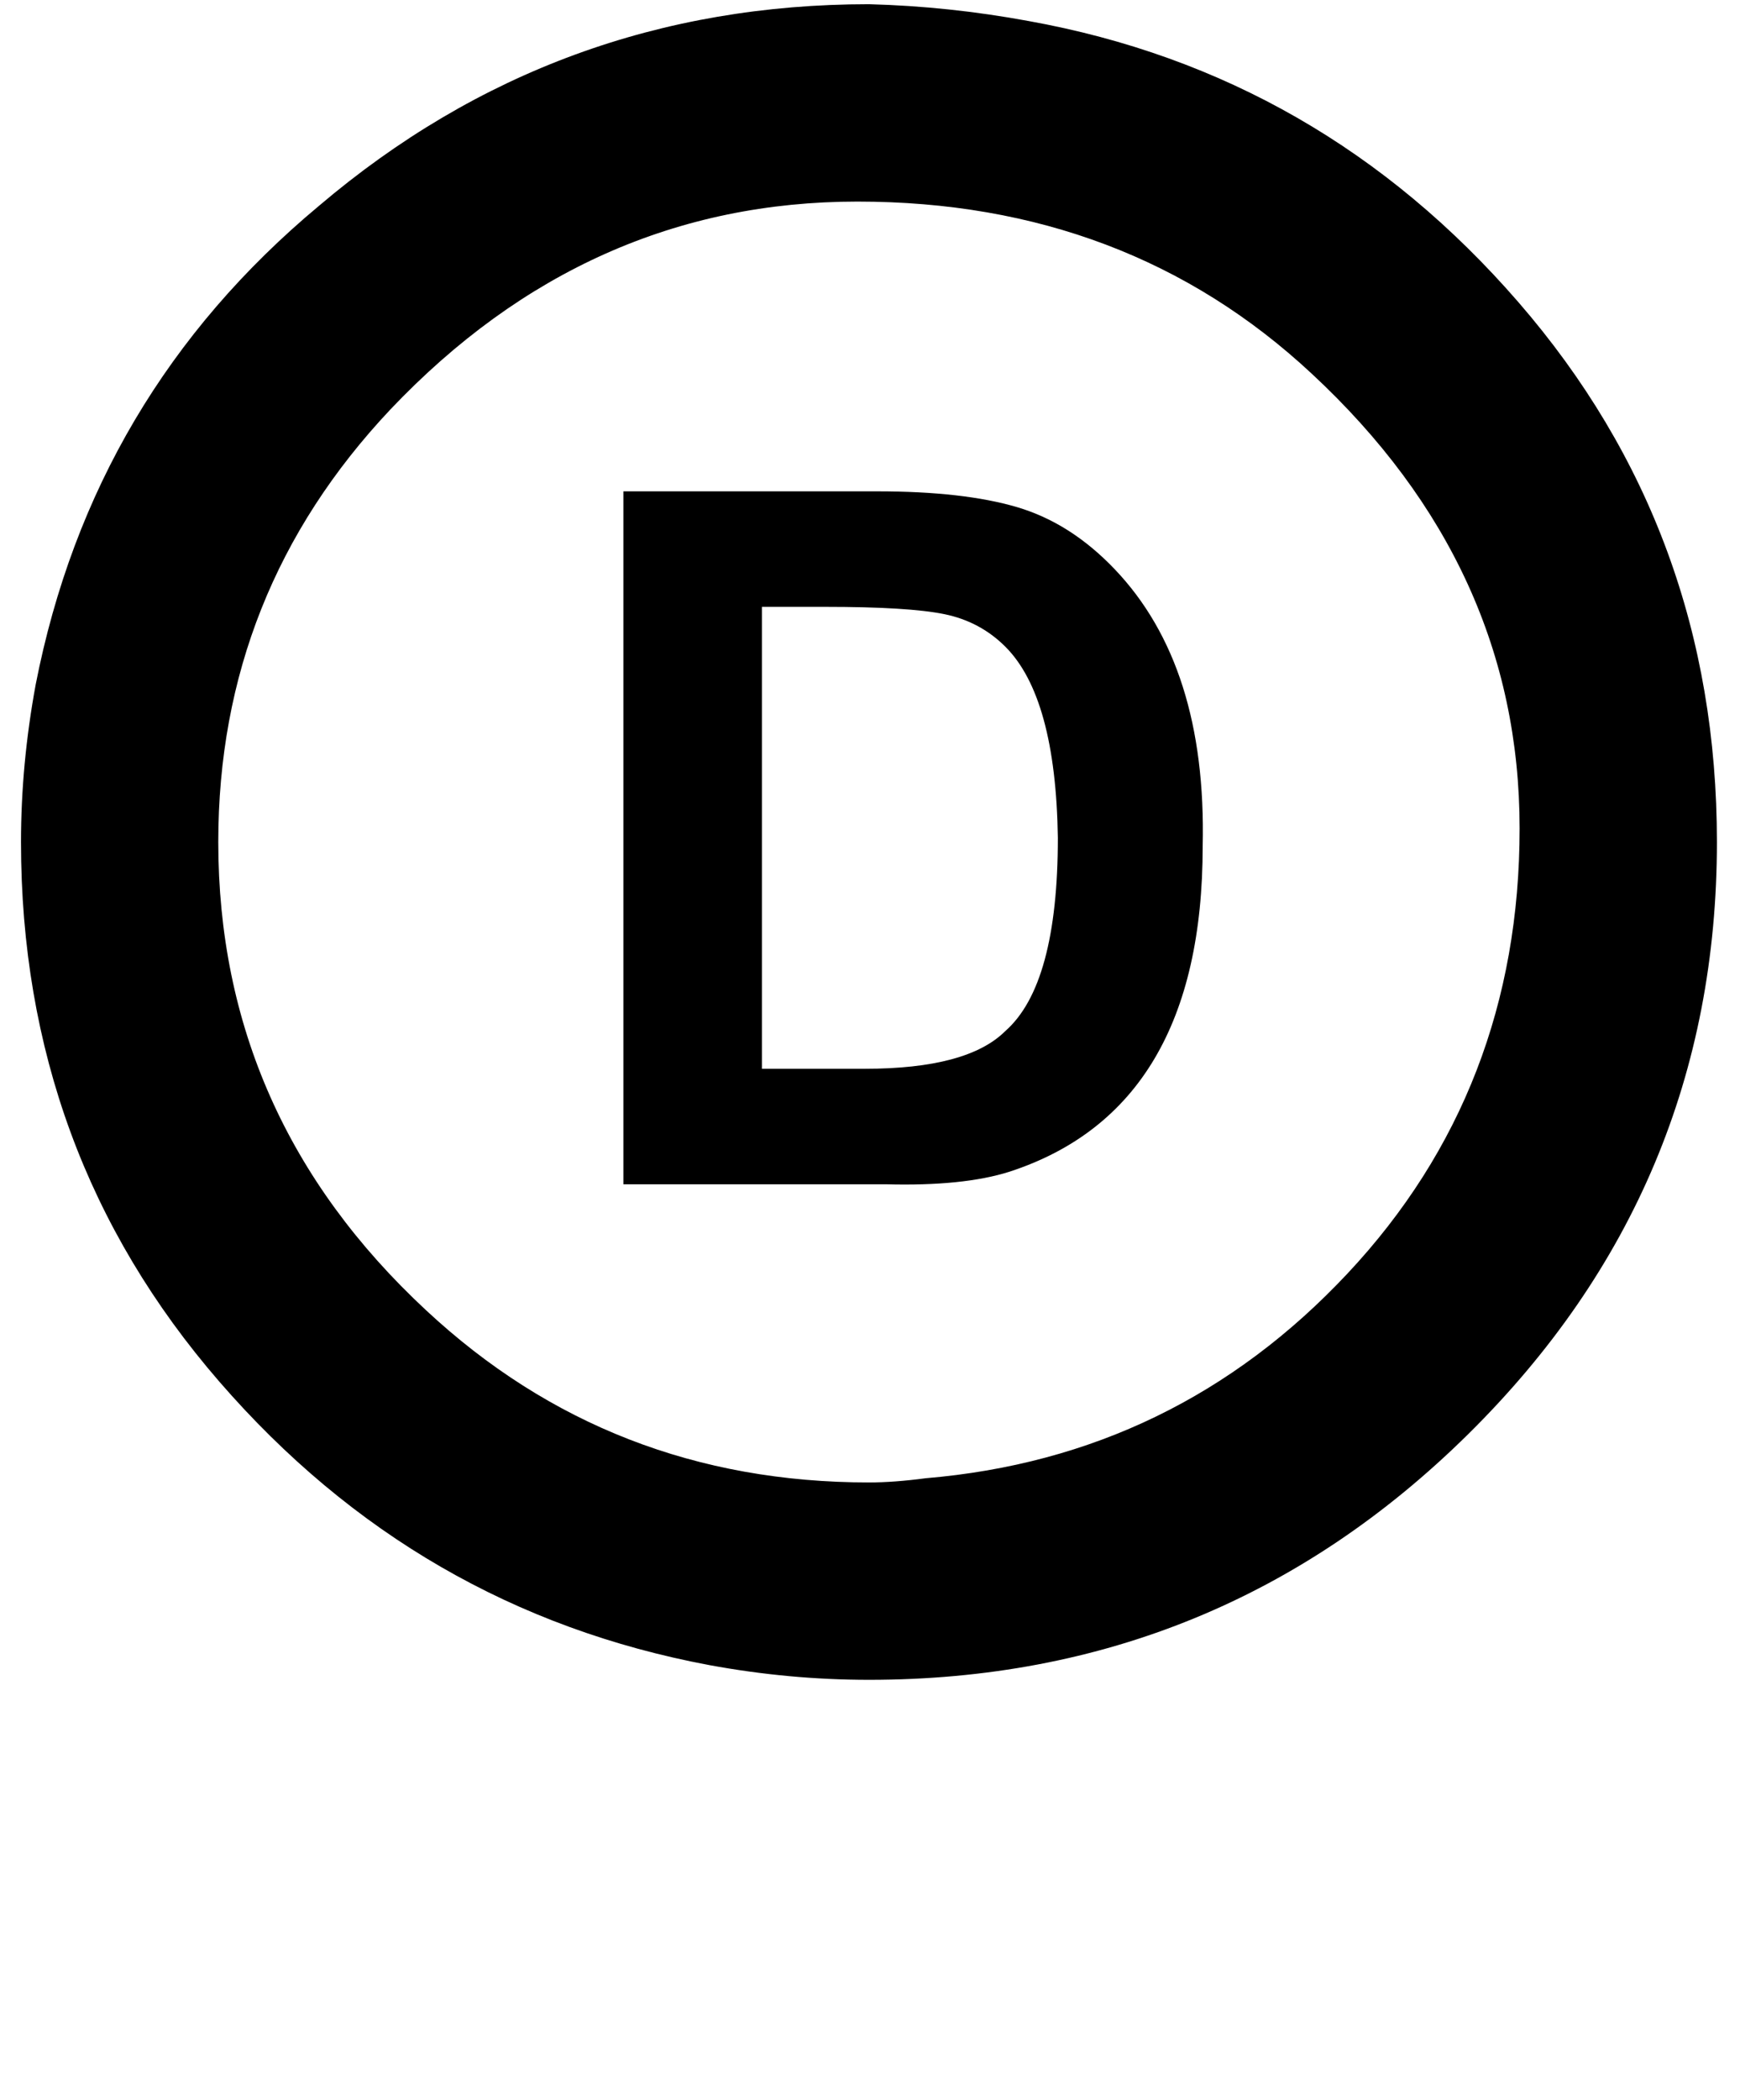 <?xml version="1.0" standalone="no"?>
<!DOCTYPE svg PUBLIC "-//W3C//DTD SVG 1.1//EN" "http://www.w3.org/Graphics/SVG/1.1/DTD/svg11.dtd" >
<svg xmlns="http://www.w3.org/2000/svg" xmlns:xlink="http://www.w3.org/1999/xlink" version="1.1" viewBox="-10 0 829 1000">
   <path fill="currentColor"
d="M353 289v220.001h49c32.667 0 55 -6 67 -18c16.667 -14.667 25 -45.334 25 -92.001c-0.667 -44.667 -9 -75 -25 -91c-8 -8 -17.667 -13.167 -29 -15.5s-30.333 -3.5 -57 -3.5h-30zM287 234.001h121.001c27.333 0 49.5 2.5 66.5 7.5s32.5 14.833 46.5 29.5
c29.333 30.667 43.333 74.667 42 132c0 83.333 -30.667 135 -92 155c-14.667 4.667 -34.334 6.667 -59.001 6h-125v-330zM808.001 401.001c0 110 -39.5 204 -118.5 282s-174.167 117 -285.5 117c-25.333 0 -50.666 -2.333 -75.999 -7
c-92.667 -17.333 -170.5 -62.333 -233.5 -135s-94.5 -158.334 -94.5 -257.001c0 -24.667 2.333 -49.667 7 -75c18 -92 63 -168 135 -228c75.333 -64 162.666 -96 261.999 -96c25.333 0.667 50.666 3.334 75.999 8.001c92.667 16.667 170.5 61.334 233.5 134.001
s94.5 158.333 94.501 256.999zM632 606.503c54.667 -58.333 82 -129 82 -212s-33 -155.167 -99 -216.5c-58.667 -54.667 -130.834 -82 -216.501 -82s-159.834 33 -222.501 99c-54.667 58 -82 126.667 -82 206c0 87.333 33 161.666 99 222.999c58.667 54.667 129 82 211 82
c8 0 17 -0.667 27 -2c79.333 -6.667 146.334 -39.167 201.002 -97.499z" />
</svg>
